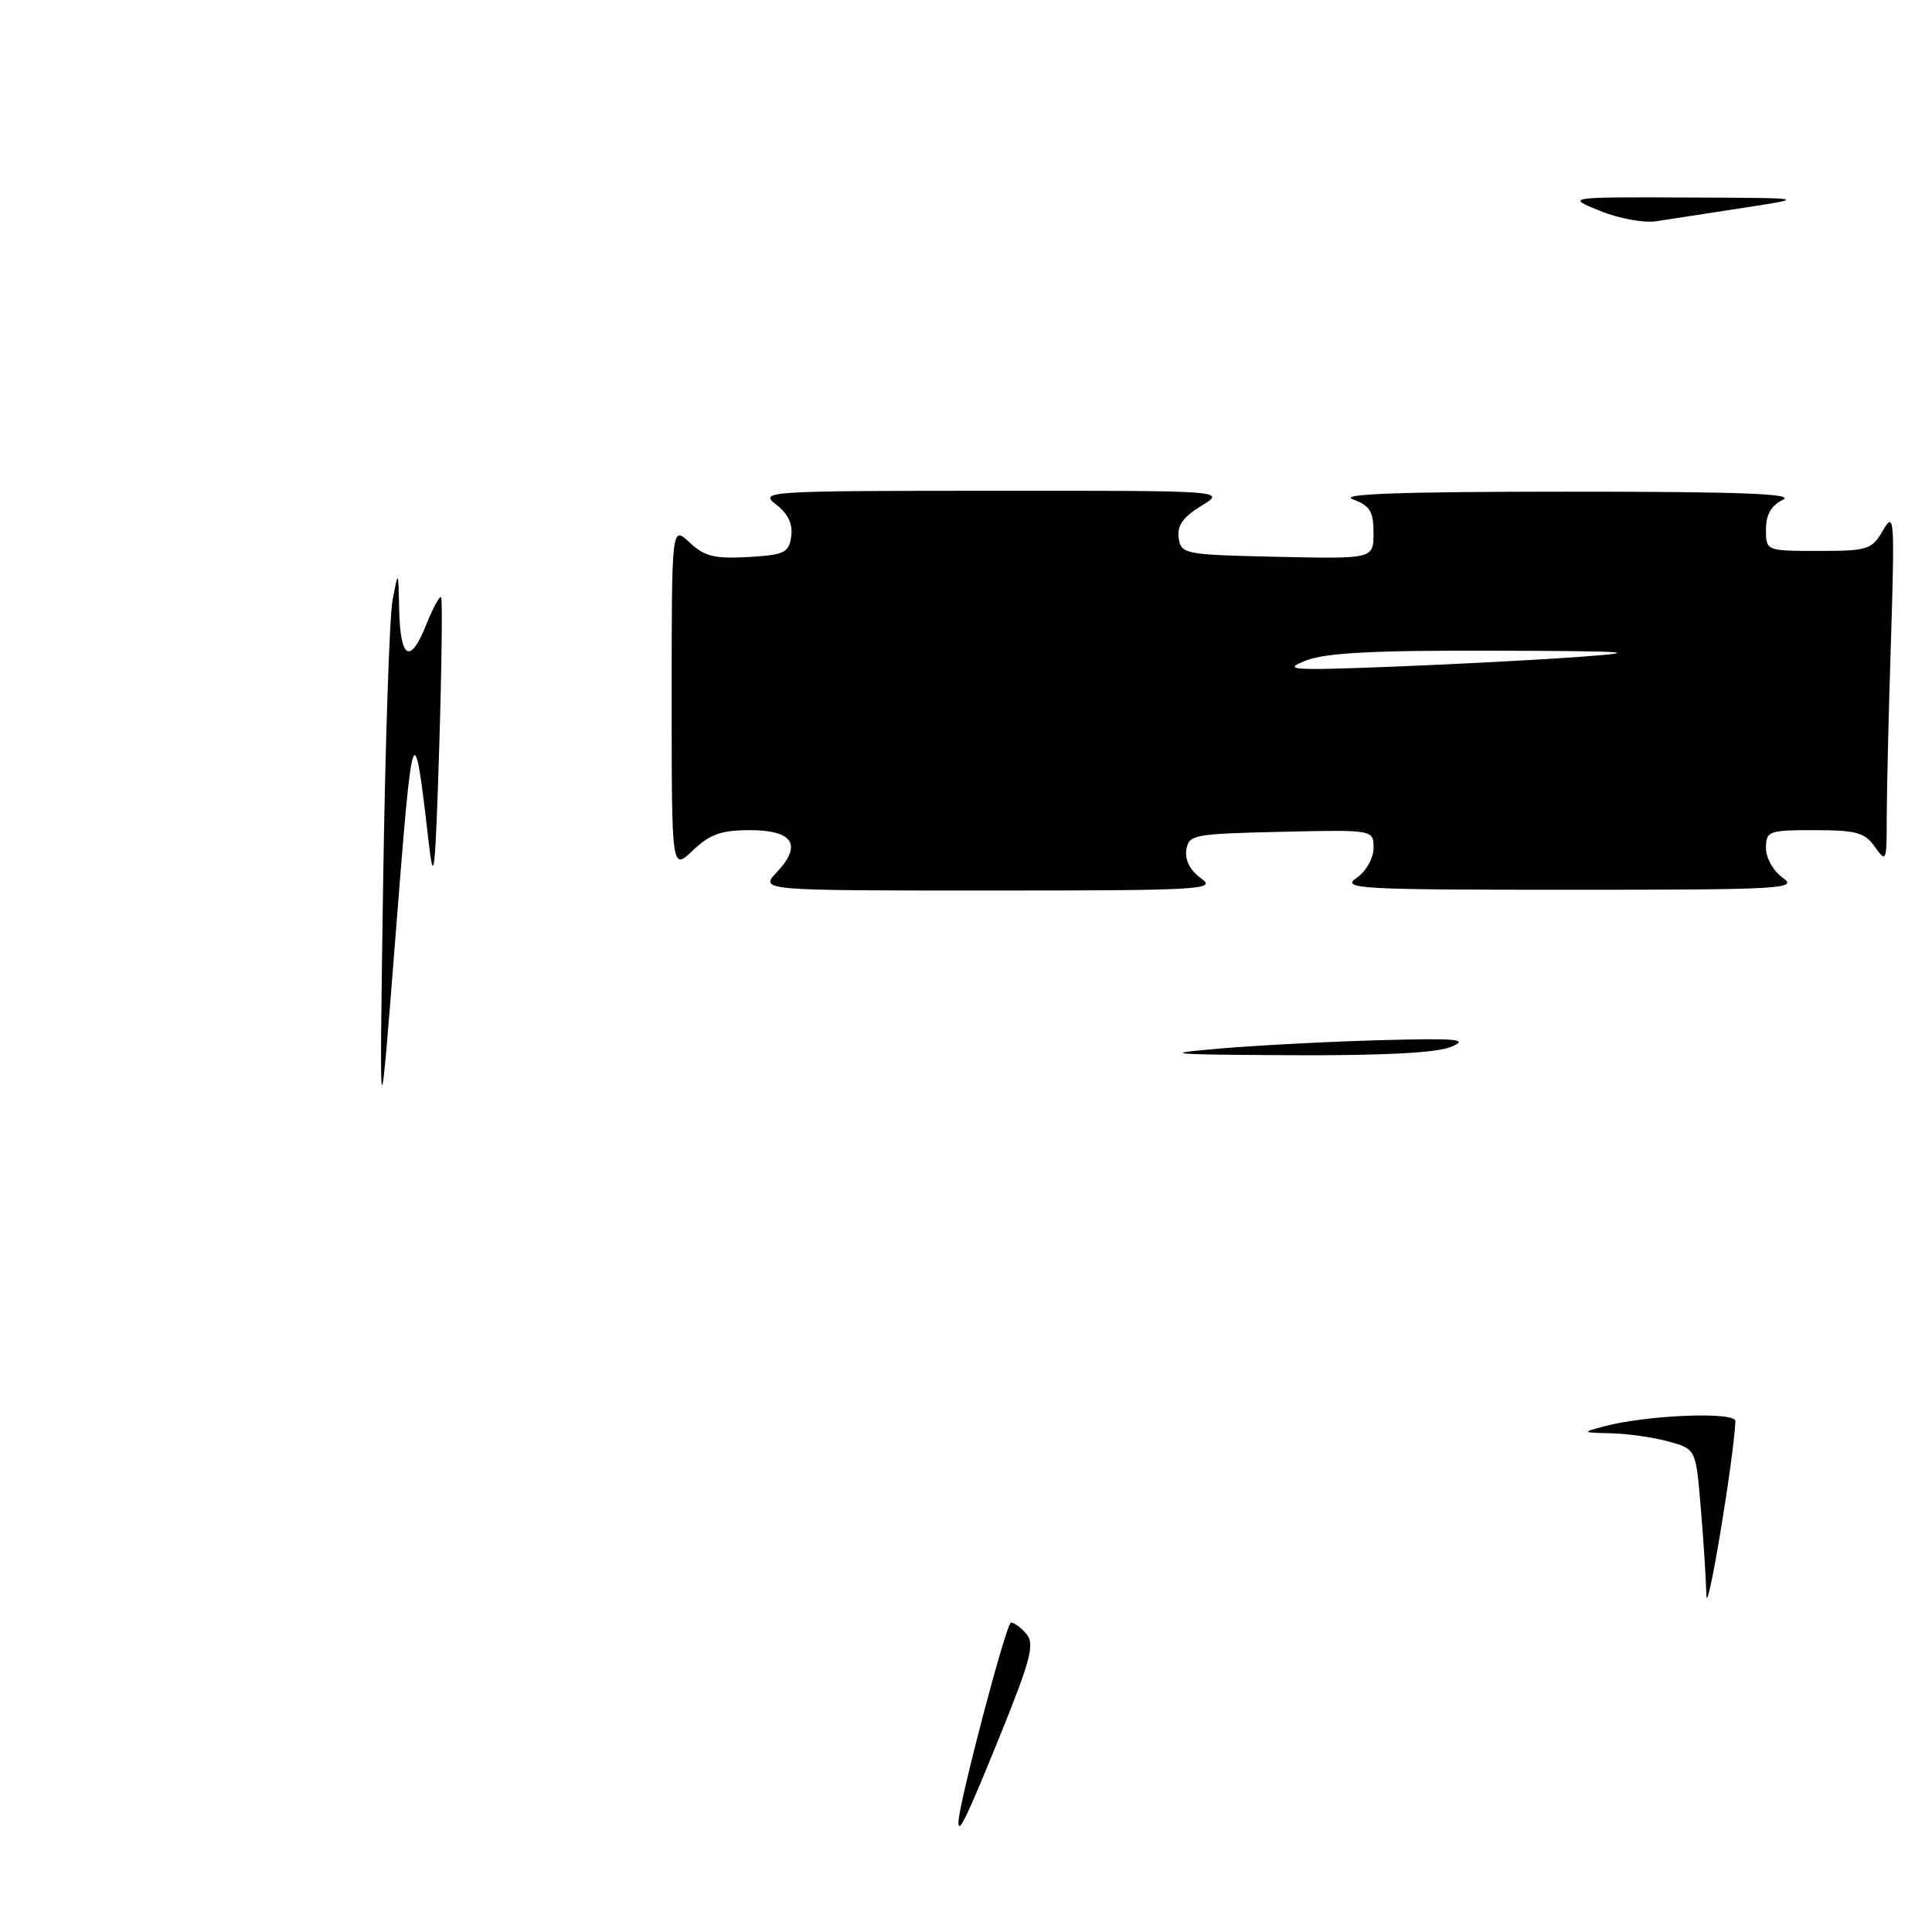 <?xml version="1.0" encoding="UTF-8" standalone="no"?>
<!DOCTYPE svg PUBLIC "-//W3C//DTD SVG 1.1//EN" "http://www.w3.org/Graphics/SVG/1.1/DTD/svg11.dtd" >
<svg xmlns="http://www.w3.org/2000/svg" xmlns:xlink="http://www.w3.org/1999/xlink" version="1.1" viewBox="0 0 256 256">
 <g >
 <path fill="currentColor"
d=" M 159.17 116.40 C 157.74 115.40 157.00 114.00 157.19 112.65 C 157.49 110.60 158.07 110.49 169.75 110.22 C 182.00 109.94 182.00 109.94 182.00 112.35 C 182.00 113.71 181.03 115.44 179.75 116.33 C 177.68 117.77 180.00 117.90 208.00 117.90 C 236.00 117.90 238.32 117.77 236.25 116.33 C 234.99 115.44 234.00 113.71 234.00 112.38 C 234.00 110.12 234.33 110.00 240.44 110.00 C 245.97 110.00 247.11 110.32 248.44 112.22 C 249.93 114.34 250.00 114.16 250.00 108.47 C 250.00 105.19 250.25 94.62 250.56 85.00 C 251.07 68.69 251.00 67.69 249.52 70.25 C 248.03 72.84 247.52 73.00 240.97 73.00 C 234.00 73.00 234.00 73.00 234.00 70.15 C 234.00 68.19 234.70 66.97 236.25 66.22 C 237.92 65.42 230.50 65.14 207.50 65.15 C 185.57 65.15 177.30 65.45 179.25 66.16 C 181.52 66.99 182.00 67.76 182.00 70.61 C 182.00 74.06 182.00 74.06 169.25 73.78 C 156.93 73.51 156.49 73.42 156.18 71.28 C 155.95 69.65 156.76 68.51 159.18 67.03 C 162.50 65.01 162.50 65.01 131.50 65.03 C 101.43 65.04 100.57 65.10 102.84 66.85 C 104.42 68.06 105.07 69.44 104.84 71.07 C 104.54 73.25 103.95 73.53 99.12 73.81 C 94.68 74.06 93.34 73.73 91.37 71.88 C 89.00 69.65 89.00 69.65 89.00 92.51 C 89.00 115.37 89.00 115.37 91.80 112.69 C 94.04 110.55 95.57 110.00 99.34 110.00 C 105.08 110.00 106.34 111.94 102.95 115.55 C 100.65 118.00 100.65 118.00 131.05 118.00 C 159.17 118.00 161.27 117.88 159.17 116.40 Z  M 127.00 241.47 C 127.00 239.12 133.34 215.00 133.96 215.00 C 134.40 215.00 135.33 215.70 136.04 216.55 C 137.12 217.85 136.53 220.06 132.48 230.05 C 128.11 240.82 127.00 243.13 127.00 241.47 Z  M 226.11 211.40 C 226.05 209.15 225.71 203.86 225.35 199.66 C 224.71 192.01 224.71 192.01 221.10 191.01 C 219.12 190.46 215.70 189.97 213.50 189.92 C 209.61 189.82 209.58 189.80 212.50 189.01 C 218.16 187.49 230.00 187.01 229.95 188.31 C 229.73 193.34 226.19 214.60 226.11 211.40 Z  M 50.76 117.50 C 51.04 98.80 51.60 81.70 52.02 79.50 C 52.78 75.50 52.78 75.50 52.89 80.69 C 53.03 87.31 54.34 88.11 56.44 82.87 C 57.34 80.60 58.25 78.92 58.45 79.13 C 58.64 79.33 58.53 88.28 58.20 99.00 C 57.67 115.92 57.48 117.57 56.79 111.50 C 54.83 94.47 54.69 94.88 52.45 123.50 C 50.26 151.50 50.26 151.50 50.76 117.50 Z  M 161.50 138.95 C 166.45 138.52 176.04 138.02 182.82 137.83 C 193.13 137.55 194.68 137.70 192.32 138.70 C 190.43 139.51 183.41 139.88 171.00 139.82 C 154.74 139.74 153.59 139.63 161.50 138.95 Z  M 212.00 27.94 C 207.50 26.11 207.50 26.11 223.50 26.17 C 239.50 26.23 239.50 26.23 231.00 27.54 C 226.32 28.26 221.15 29.06 219.50 29.31 C 217.84 29.57 214.49 28.96 212.00 27.94 Z  M 173.00 87.54 C 175.62 86.50 181.90 86.17 198.00 86.22 C 215.98 86.27 217.86 86.41 209.50 87.02 C 204.00 87.43 192.75 88.02 184.50 88.34 C 171.06 88.86 169.86 88.78 173.00 87.54 Z "/>
</g>
</svg>